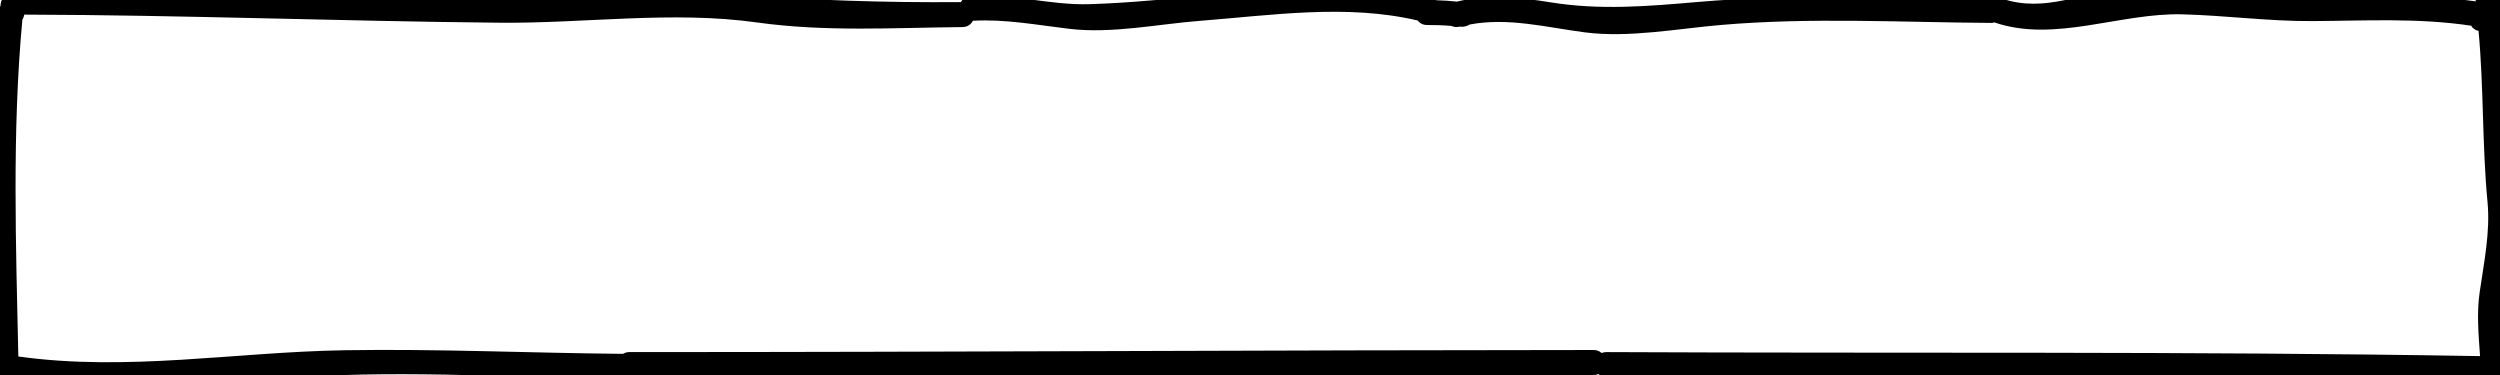<?xml version="1.0" encoding="utf-8"?>
<!-- Generator: Adobe Illustrator 16.0.0, SVG Export Plug-In . SVG Version: 6.00 Build 0)  -->
<!DOCTYPE svg PUBLIC "-//W3C//DTD SVG 1.1//EN" "http://www.w3.org/Graphics/SVG/1.1/DTD/svg11.dtd">
<svg version="1.1" id="Layer_1" xmlns="http://www.w3.org/2000/svg" xmlns:xlink="http://www.w3.org/1999/xlink" x="0px" y="0px"
	 width="200px" height="30px" viewBox="0 0 200 30" enable-background="new 0 0 200 30" xml:space="preserve">
<path d="M201,16.167c-0.034-1.99-0.529-4.06-0.763-6.017c-0.349-2.933,0.279-5.866-0.07-8.817c-0.008-0.063-0.038-0.109-0.054-0.166
	c0.76-0.411,0.63-1.79-0.396-1.862C199.556-0.877,199.317-1,199-1c-0.698,0-1.006,0.576-0.942,1.109
	c-6.28-0.915-12.574-0.139-18.891-0.609c-3.073-0.229-6.08-0.452-9.167-0.333c-3.487,0.134-6.32,1.932-9.9,0.703
	c-0.225-0.077-0.416-0.056-0.587,0.002c-0.062-0.011-0.111-0.037-0.18-0.038c-7.891-0.05-15.674-0.352-23.549,0.327
	c-3.968,0.342-7.753,0.666-11.702,0.032c-2.569-0.413-4.996-0.684-7.525-0.064c-0.551-0.059-1.104-0.096-1.657-0.109
	c-0.089-0.059-0.18-0.117-0.301-0.15c-5.627-1.51-11.456-0.764-17.181-0.301c-3.415,0.276-6.827,0.664-10.251,0.766
	c-3.219,0.096-6.264-0.883-9.5-0.667c-0.387,0.026-0.643,0.234-0.797,0.5C70.797,0.219,64.997,0.021,58.95-0.43
	C52.644-0.9,46.295-0.144,39.974-0.182C27.202-0.258,14.439-0.807,1.667-0.833c-0.32,0-0.561,0.123-0.722,0.308
	C0.346-0.49,0.041-0.017,0.042,0.465c-0.103,0.14-0.184,0.301-0.205,0.509c-0.906,9.239-0.565,18.495-0.367,27.756
	c-0.375,0.439-0.411,1.136,0.093,1.437c0.242,0.737,1.244,0.849,1.701,0.33c8.165,1.098,16.231-0.024,24.432-0.42
	c8.808-0.426,17.658,0.256,26.471,0.256c0.22,0,0.389-0.072,0.534-0.169c24.933-0.01,49.866-0.155,74.799-0.164
	c0.142,0,0.262-0.032,0.372-0.075c0.157,0.14,0.357,0.241,0.628,0.242c23.32,0.114,46.676-0.078,69.996,0.323
	c0,0.059,0.004,0.118,0.004,0.177c0.002,1.29,2.002,1.29,2,0C200.493,25.817,201.083,21.002,201,16.167z M198.37,23.401
	c-0.242,1.682-0.084,3.388,0.034,5.088c-23.29-0.399-46.614-0.208-69.904-0.322c-0.141-0.001-0.26,0.031-0.37,0.073
	c-0.157-0.14-0.358-0.24-0.63-0.24c-25.722,0.009-51.444,0.167-77.166,0.167c-0.2,0-0.358,0.06-0.496,0.141
	c-7.425-0.068-14.846-0.41-22.271-0.289c-8.76,0.143-17.367,1.72-26.101,0.5c-0.194-8.99-0.505-17.974,0.322-26.942
	C1.868,1.453,1.918,1.313,1.94,1.169c12.681,0.033,25.354,0.528,38.033,0.648c6.843,0.065,13.793-0.971,20.594-0.02
	C66.033,2.562,71.504,2.217,77,2.167c0.416-0.004,0.683-0.223,0.831-0.506c2.614-0.147,5.132,0.34,7.718,0.646
	C88.955,2.711,92.604,1.93,96,1.667c5.744-0.446,11.737-1.365,17.415-0.026c0.16,0.21,0.406,0.359,0.752,0.359
	c0.651,0,1.304,0.018,1.952,0.075c0.183,0.083,0.393,0.123,0.641,0.056c0.298,0.041,0.584-0.018,0.813-0.169
	c3.082-0.586,6.141,0.228,9.226,0.628c3.488,0.452,7.367-0.291,10.855-0.591c7.229-0.623,14.438-0.211,21.68-0.166
	c0.085,0,0.148-0.028,0.222-0.043c0.006,0.002,0.008,0.006,0.014,0.008c4.783,1.642,10.044-0.781,15.016-0.652
	c3.48,0.09,6.905,0.561,10.396,0.541c4.304-0.025,8.45-0.268,12.719,0.37c0.007,0.01,0.011,0.021,0.018,0.031
	c0.027,0.04,0.048,0.083,0.081,0.118c0.056,0.061,0.127,0.106,0.2,0.15c0.033,0.02,0.058,0.046,0.094,0.062
	c0.054,0.023,0.125,0.024,0.187,0.038c0.43,4.522,0.283,9.152,0.722,13.712C199.231,18.575,198.71,21.032,198.37,23.401z"/>
</svg>
